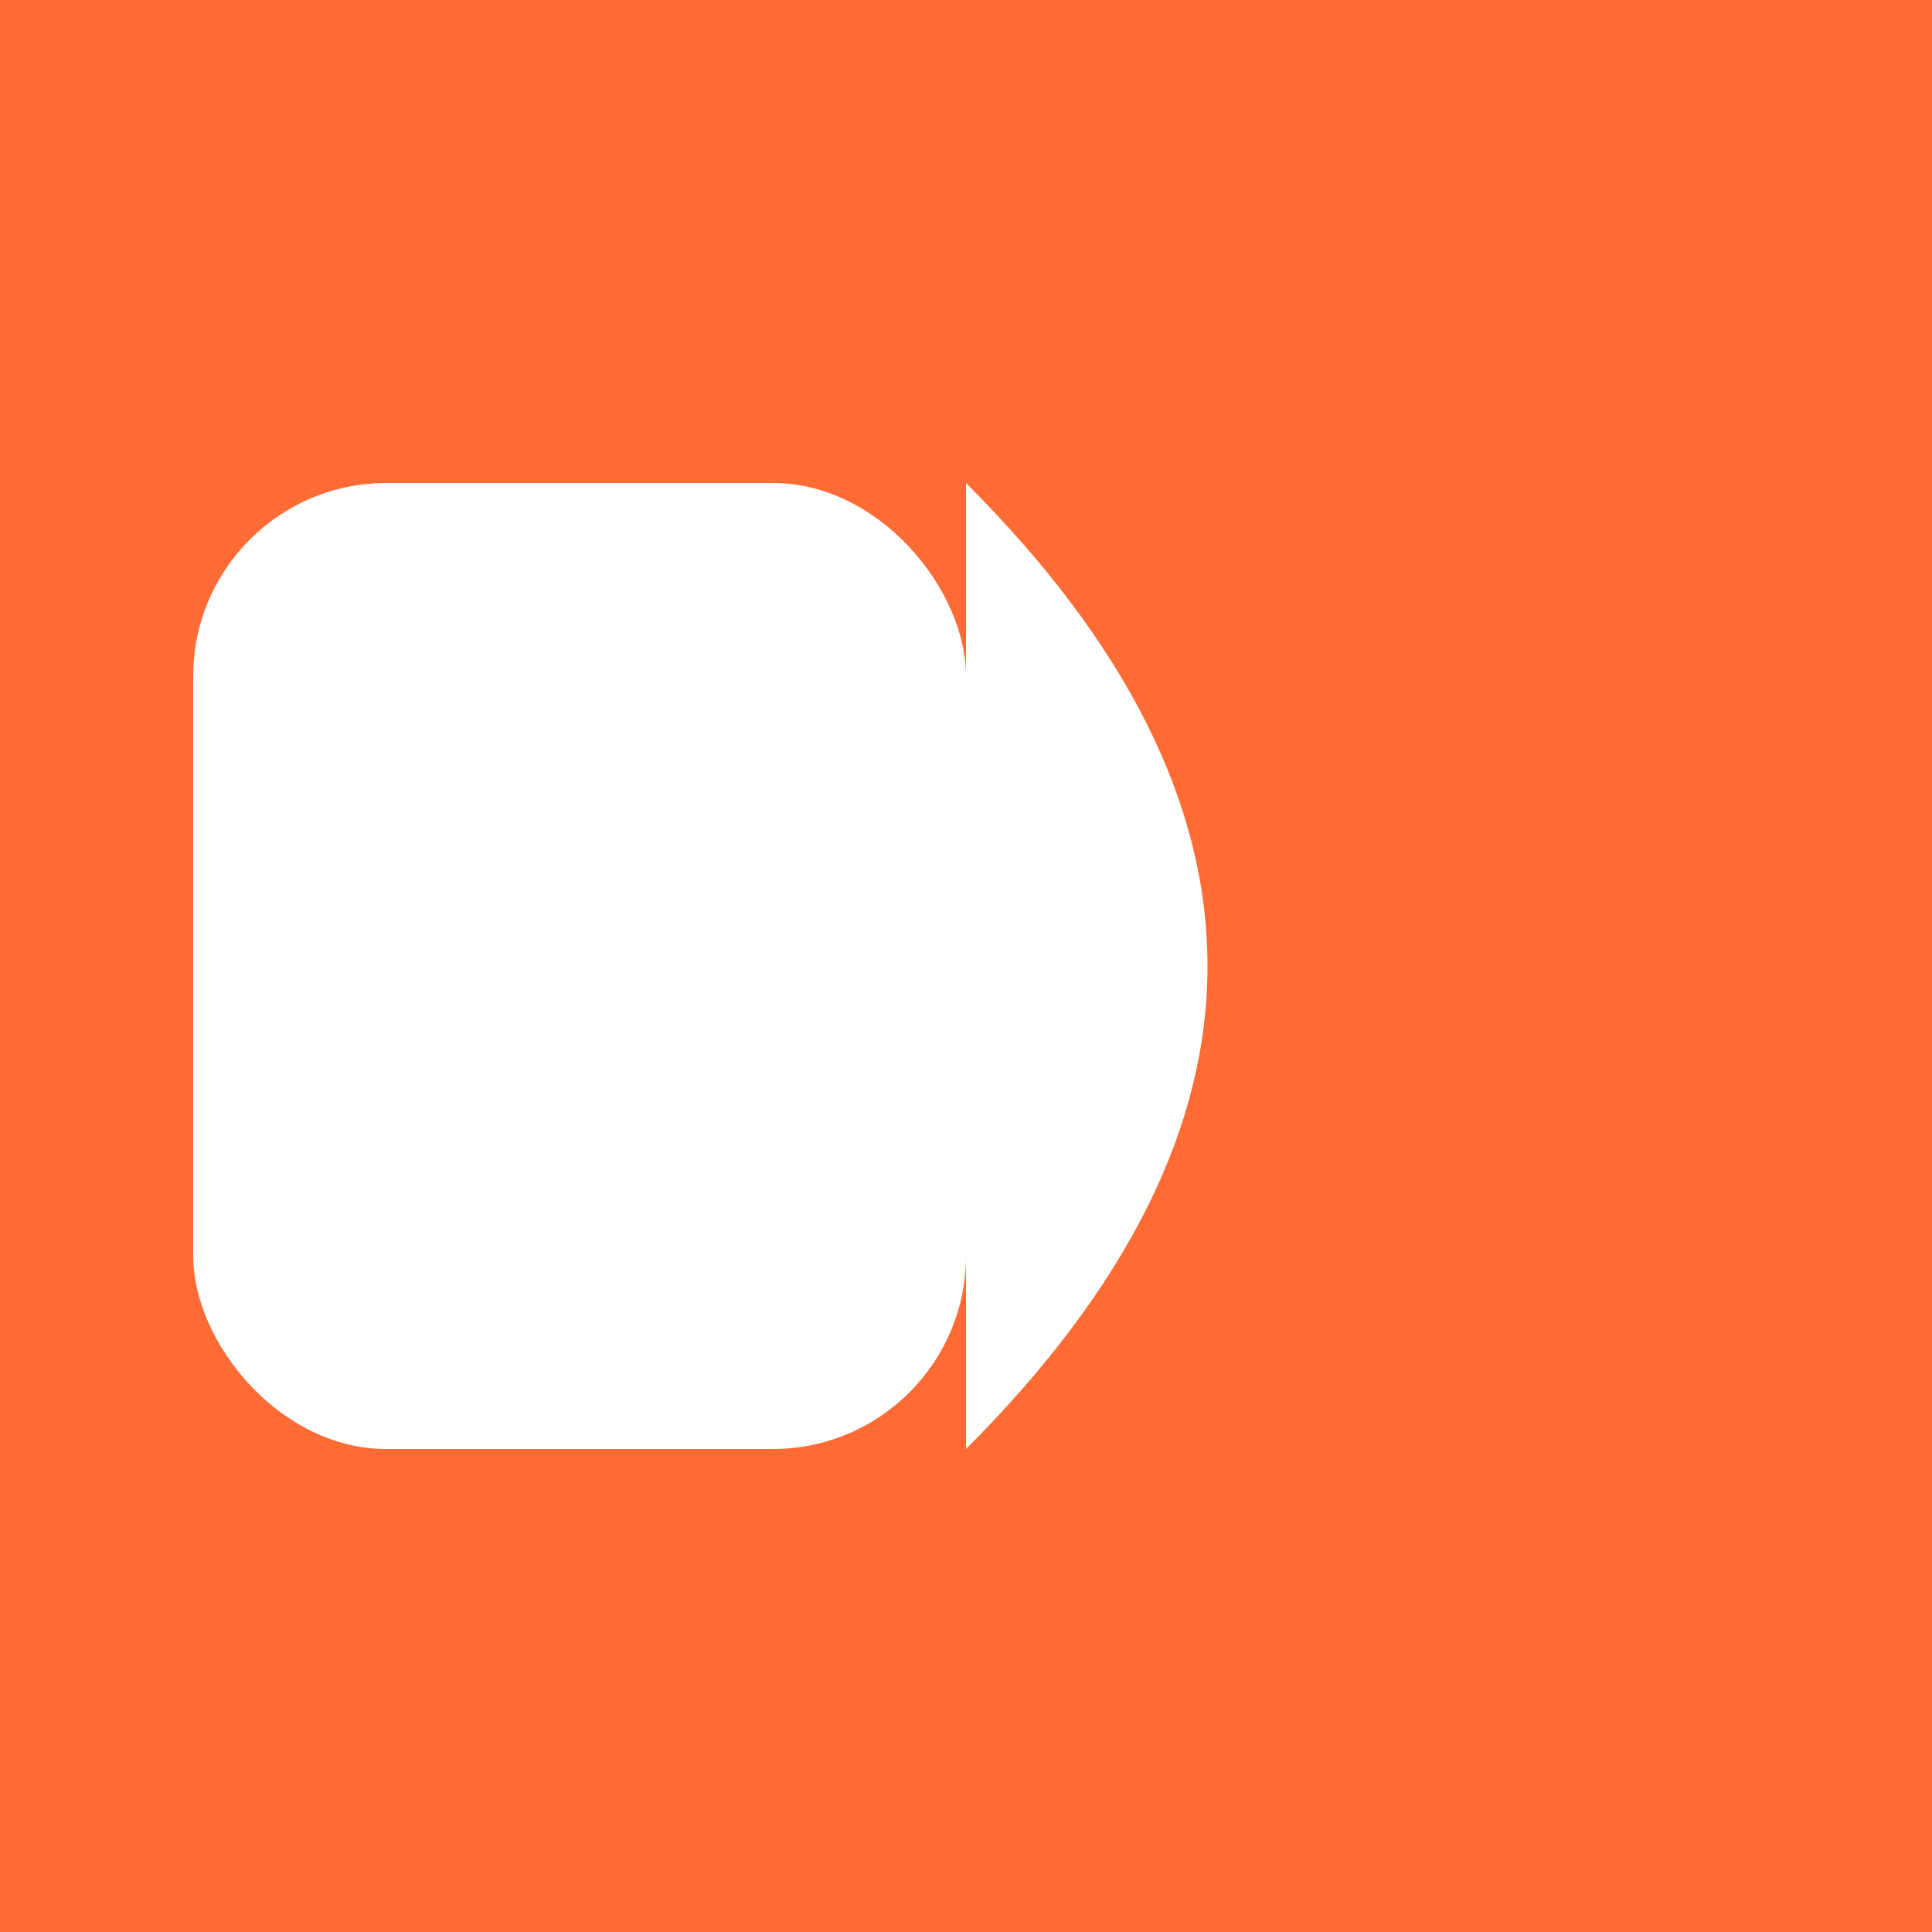 <svg width="200" height="200" viewBox="0 0 200 200" xmlns="http://www.w3.org/2000/svg">
  <!-- Orange background -->
  <rect width="200" height="200" fill="#FF6B35"/>
  
  <!-- White rounded square (left shape) -->
  <rect x="20" y="50" width="80" height="100" rx="20" ry="20" fill="white"/>
  
  <!-- White curved arc (right shape) -->
  <path d="M 100 50 Q 150 100 100 150 L 100 50 Z" fill="white"/>
</svg>
